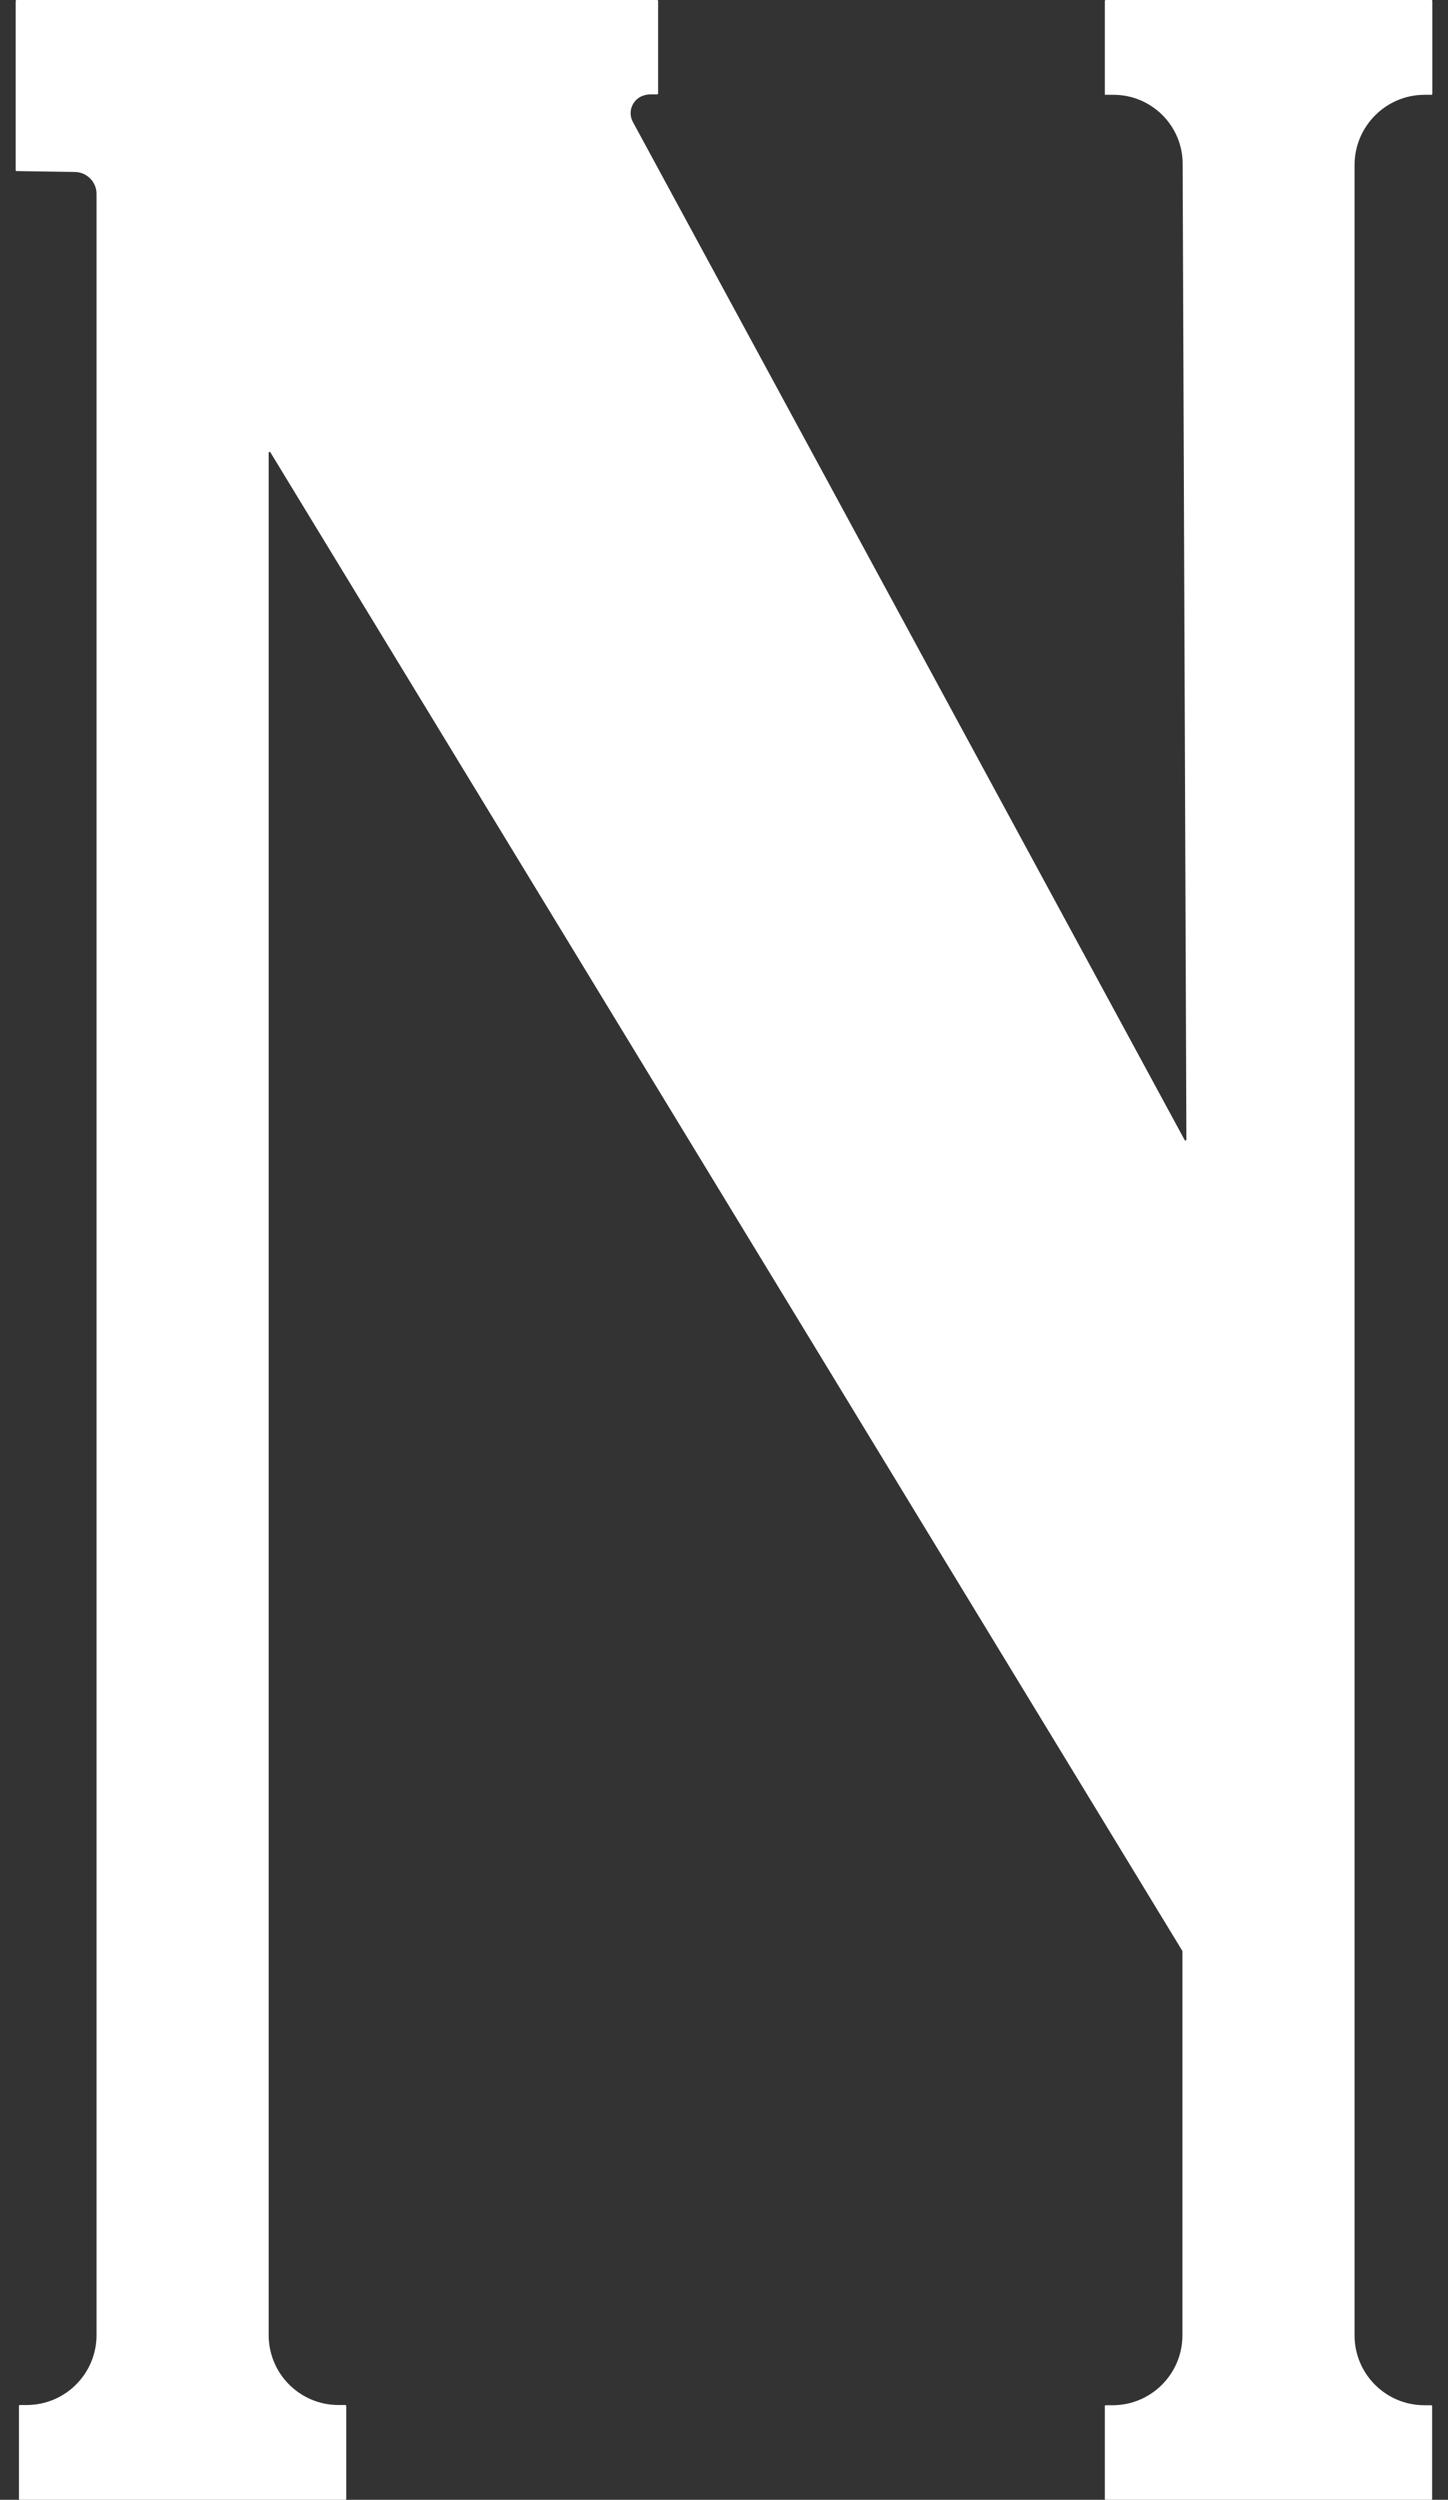 <?xml version="1.0" encoding="utf-8"?>
<!-- Generator: Adobe Illustrator 26.0.2, SVG Export Plug-In . SVG Version: 6.00 Build 0)  -->
<svg version="1.1" id="Livello_1" xmlns="http://www.w3.org/2000/svg" xmlns:xlink="http://www.w3.org/1999/xlink" x="0px" y="0px"
	 width="657px" height="1133.9px" viewBox="0 0 657 1133.9" style="enable-background:new 0 0 657 1133.9;" xml:space="preserve">
<rect x="0" y="0" width="657" height="1133.9" fill="#333333" stroke="none"/>
<style type="text/css">
	.st0{fill:#FFFFFF;}
	.st1{fill:#FFFFFF;stroke:#FFFFFF;stroke-miterlimit:10;}
	.st2{fill:#FFFFFF;stroke:#FFFFFF;stroke-width:2;stroke-linecap:round;stroke-linejoin:round;stroke-miterlimit:10;}
</style>
<path class="st0" d="M646.4,43h3.1c0.2,0,0.4-0.2,0.4-0.4V0.4c0-0.2-0.2-0.4-0.4-0.4H501.7c-0.2,0-0.4,0.2-0.4,0.4V43h3.9
	c17.3,0,31.4,14,31.4,31.3l1.7,442.6c0,0.4-0.6,0.6-0.8,0.2L287.2,55.4c-1.6-2.9-1.4-6.5,0.7-9.2c1.7-2.3,4.5-3.4,7.4-3.4l2.9,0
	c0.2,0,0.4-0.2,0.4-0.4V0.4c0-0.2-0.2-0.4-0.4-0.4H7.6C7.3,0,7.1,0.2,7.1,0.4v76.8c0,0.2,0.2,0.4,0.4,0.4L33.9,78l0.1,0
	c5.4,0.1,9.8,4.5,9.8,9.9v971.3c0,17.5-14.2,31.7-31.7,31.7H9c-0.2,0-0.4,0.2-0.4,0.4v42.2c0,0.2,0.2,0.4,0.4,0.4h147.7
	c0.2,0,0.4-0.2,0.4-0.4v-42.2c0-0.2-0.2-0.4-0.4-0.4h-3.1c-17.5,0-31.7-14.2-31.7-31.7V205.4c0-0.4,0.6-0.6,0.8-0.2l413.7,679.6
	c0,0.1,0.1,0.1,0.1,0.2v174.3c0,17.5-14.2,31.7-31.7,31.7h-3.1c-0.2,0-0.4,0.2-0.4,0.4v42.2c0,0.2,0.2,0.4,0.4,0.4h147.7
	c0.2,0,0.4-0.2,0.4-0.4v-42.2c0-0.2-0.2-0.4-0.4-0.4h-3.1c-17.5,0-31.7-14.2-31.7-31.7V74.7C614.7,57.2,628.9,43,646.4,43z"/>
</svg>
